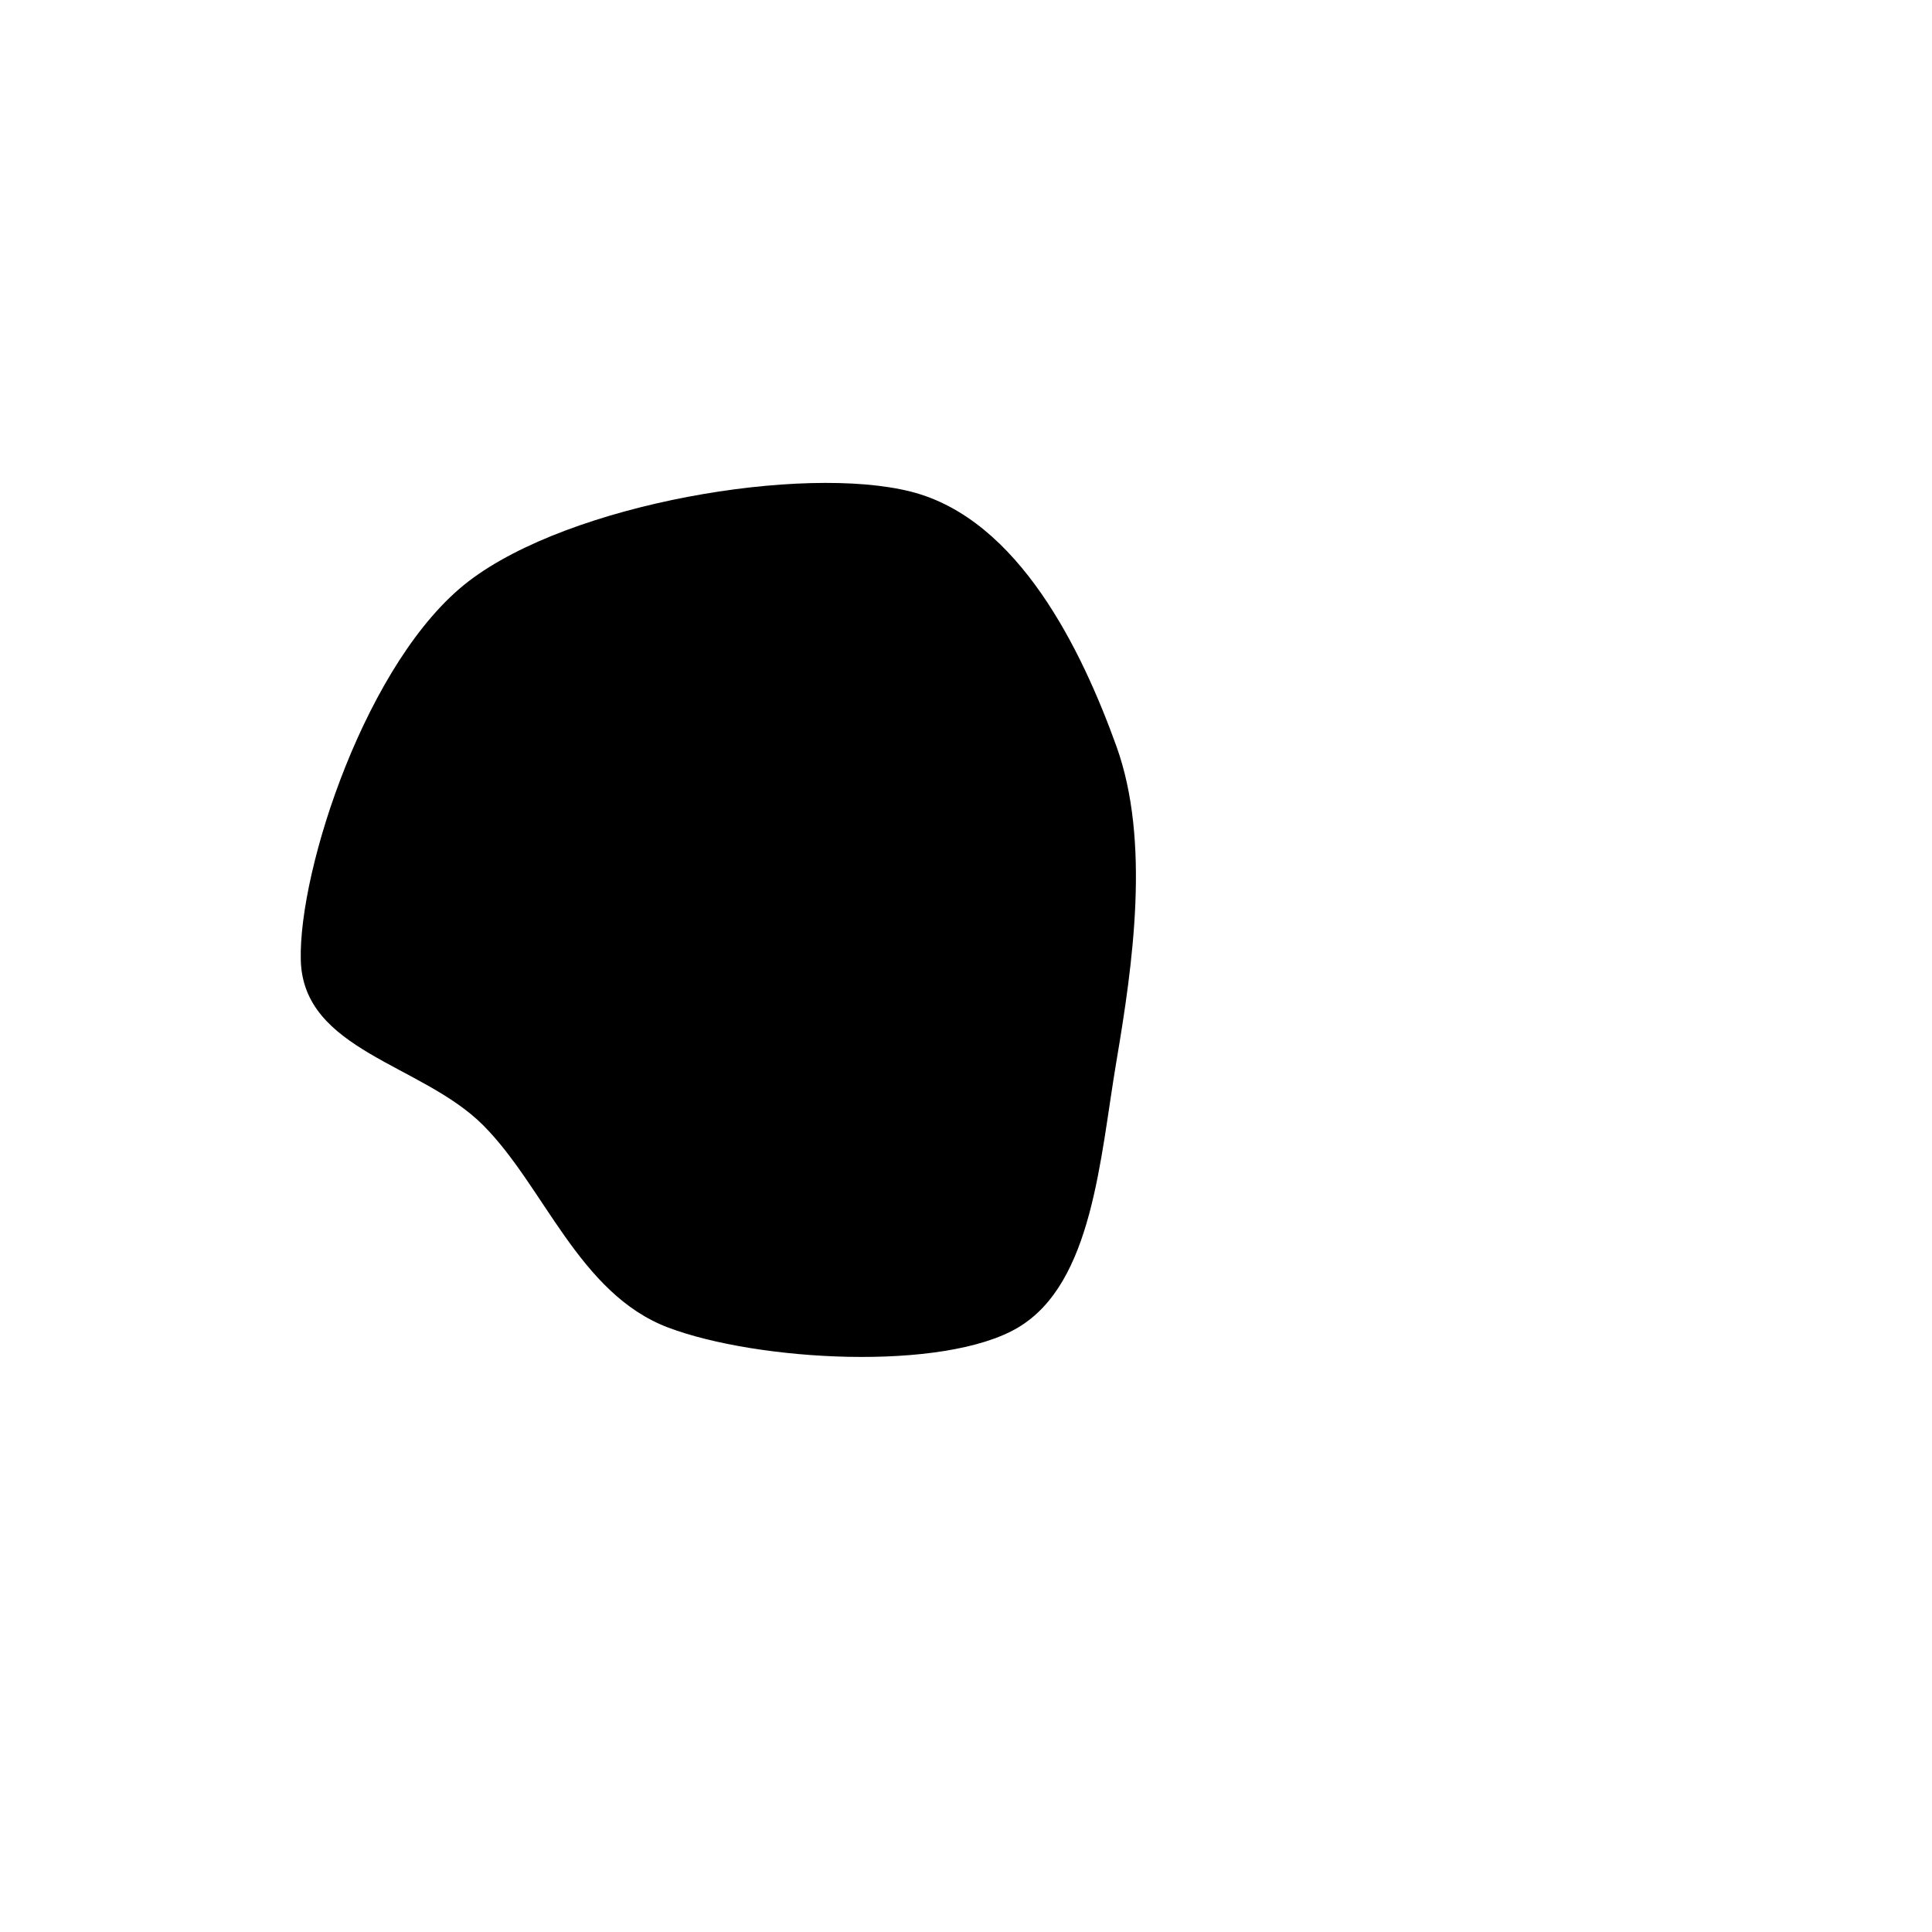 <svg xmlns="http://www.w3.org/2000/svg" version="1.1" xmlns:xlink="http://www.w3.org/1999/xlink" xmlns:svgjs="http://svgjs.dev/svgjs" viewBox="0 0 600 600"><path d="M346.707,329.641C341.617,359.731,339.371,398.503,316.168,412.275C292.964,426.048,235.18,422.754,207.485,412.275C179.79,401.796,169.012,368.413,150,349.401C130.988,330.389,94.162,326.347,93.413,298.204C92.665,270.06,113.922,204.79,145.509,180.539C177.096,156.287,249.401,144.162,282.934,152.695C316.467,161.228,336.078,202.246,346.707,231.737C357.335,261.228,351.796,299.551,346.707,329.641C341.617,359.731,339.371,398.503,316.168,412.275" fill="hsl(340, 45%, 50%)"></path></svg>